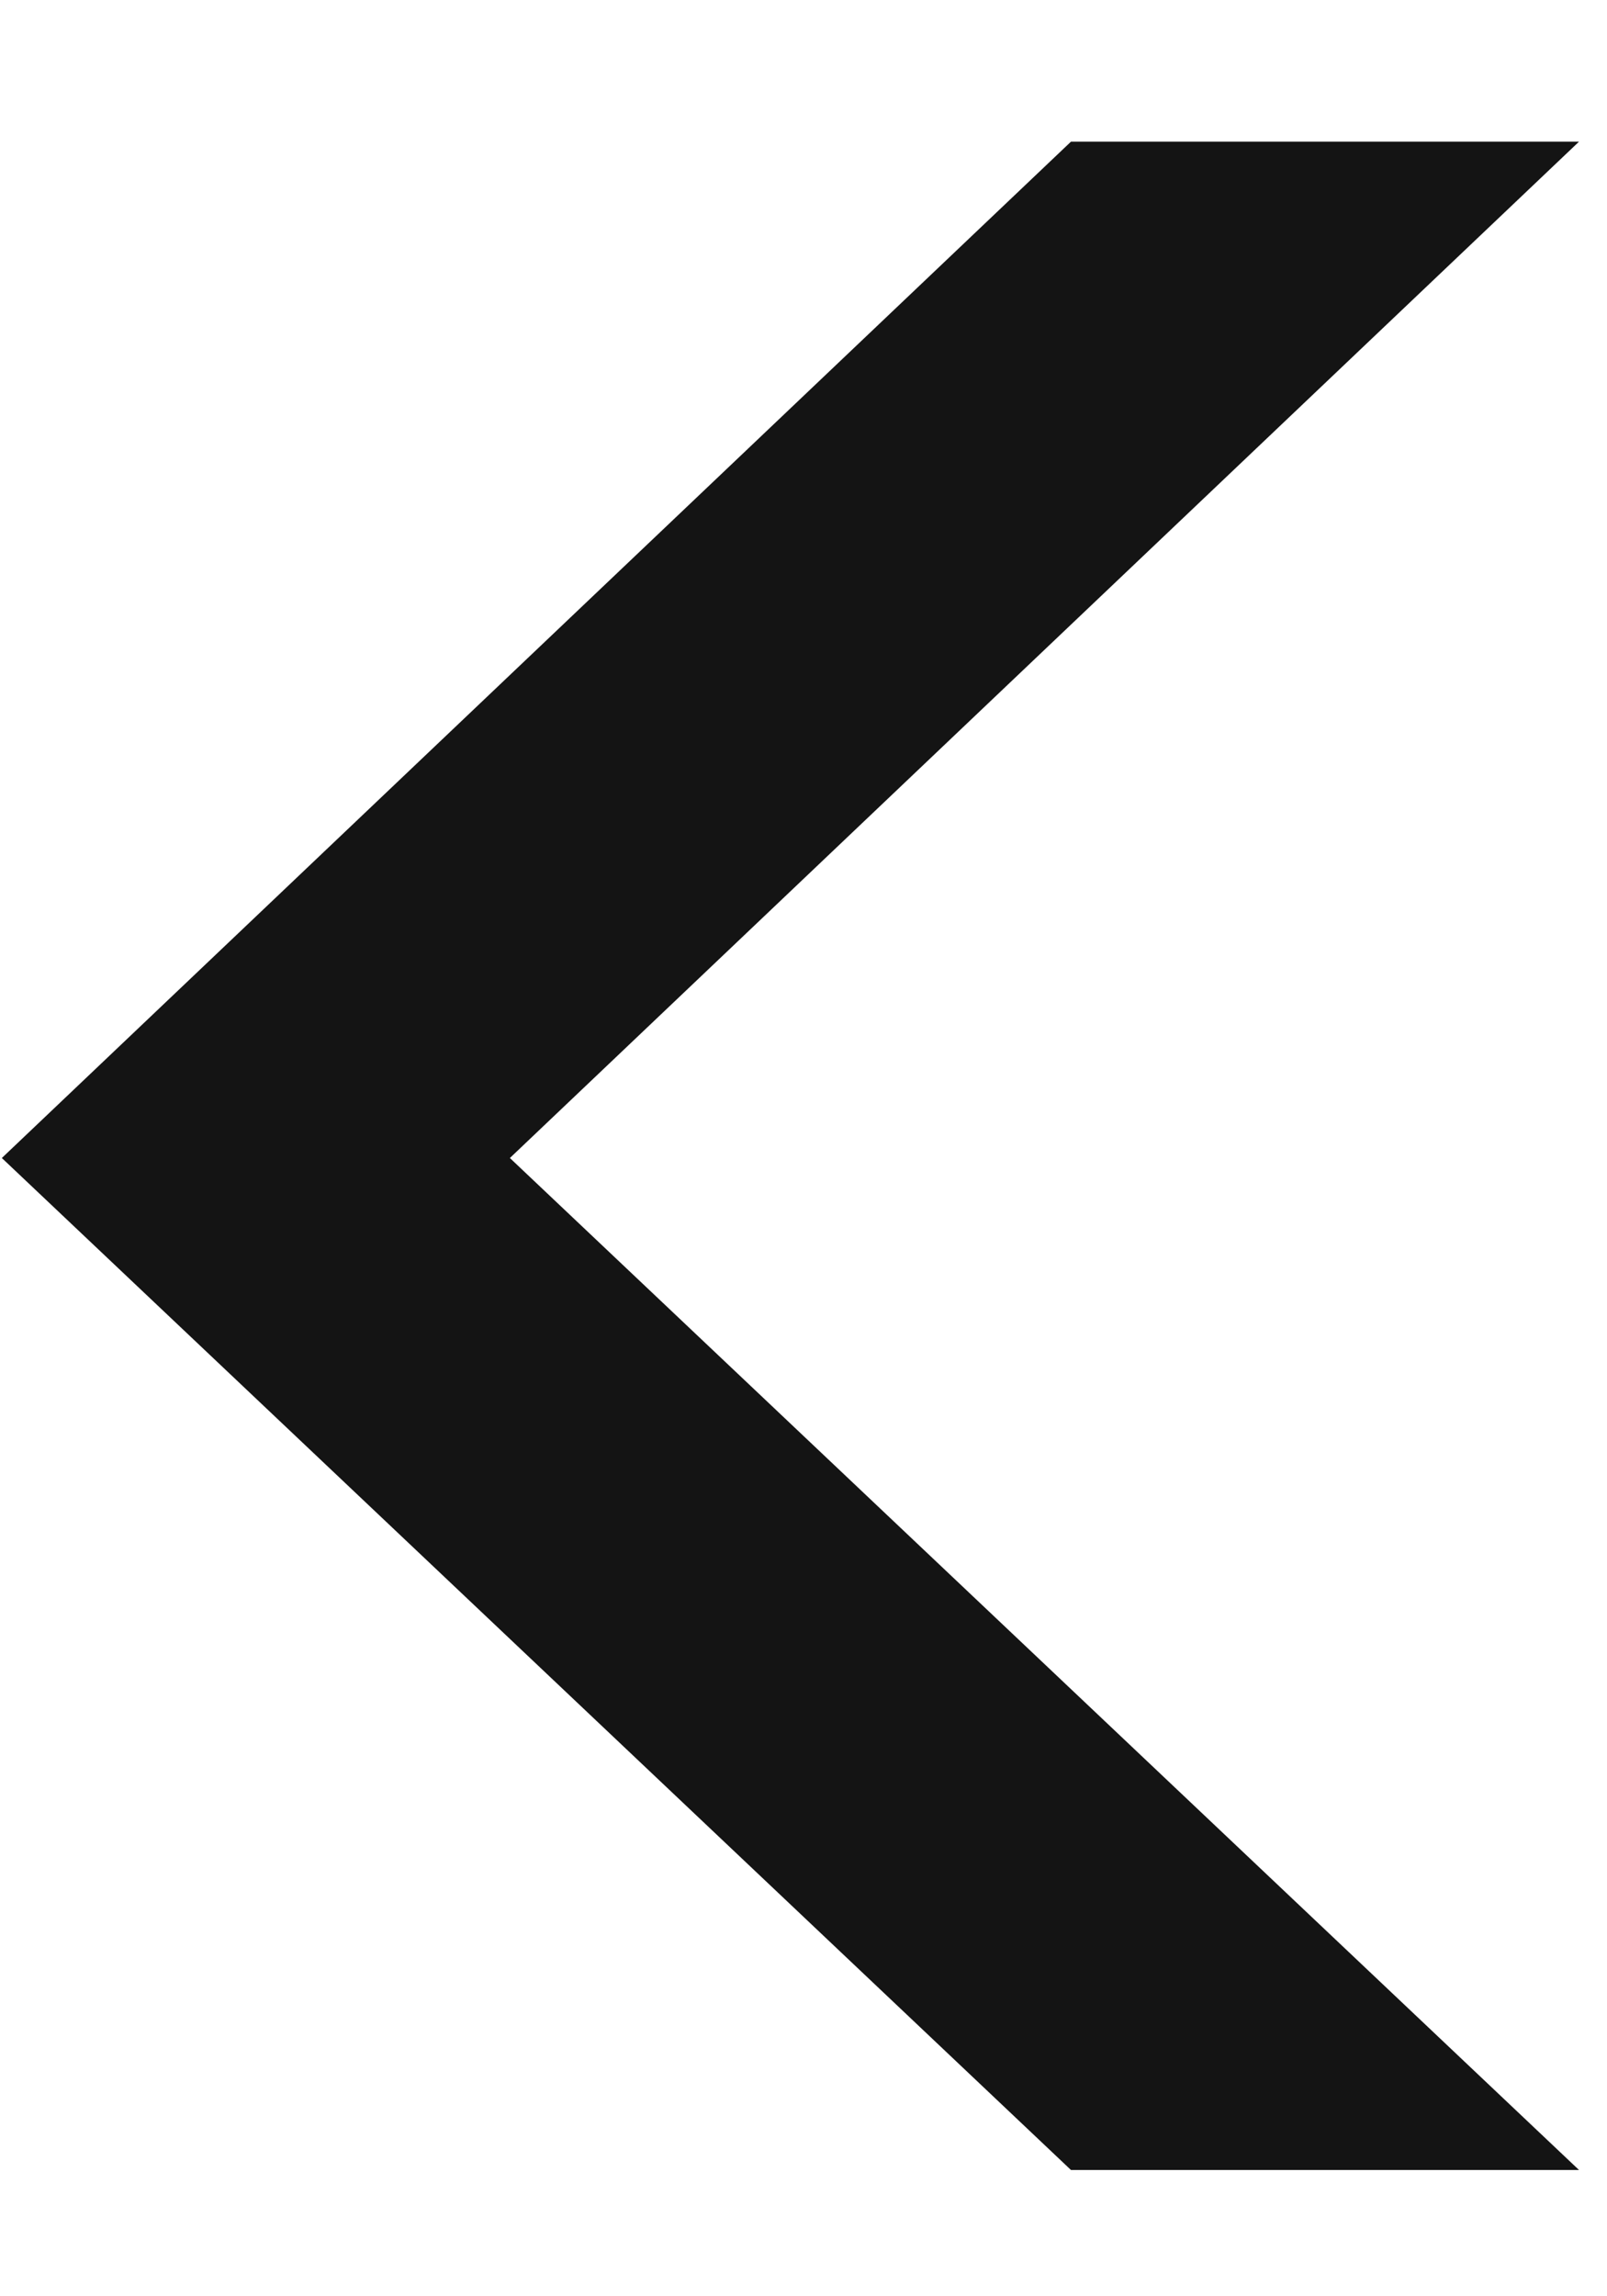 <svg width="7" height="10" viewBox="0 0 7 10" fill="none" xmlns="http://www.w3.org/2000/svg">
<path d="M6.878 9.45L4.665 9.45L0.008 5.043L4.665 0.617L6.878 0.617L2.221 5.043L6.878 9.45Z" fill="#141414"/>
</svg>
